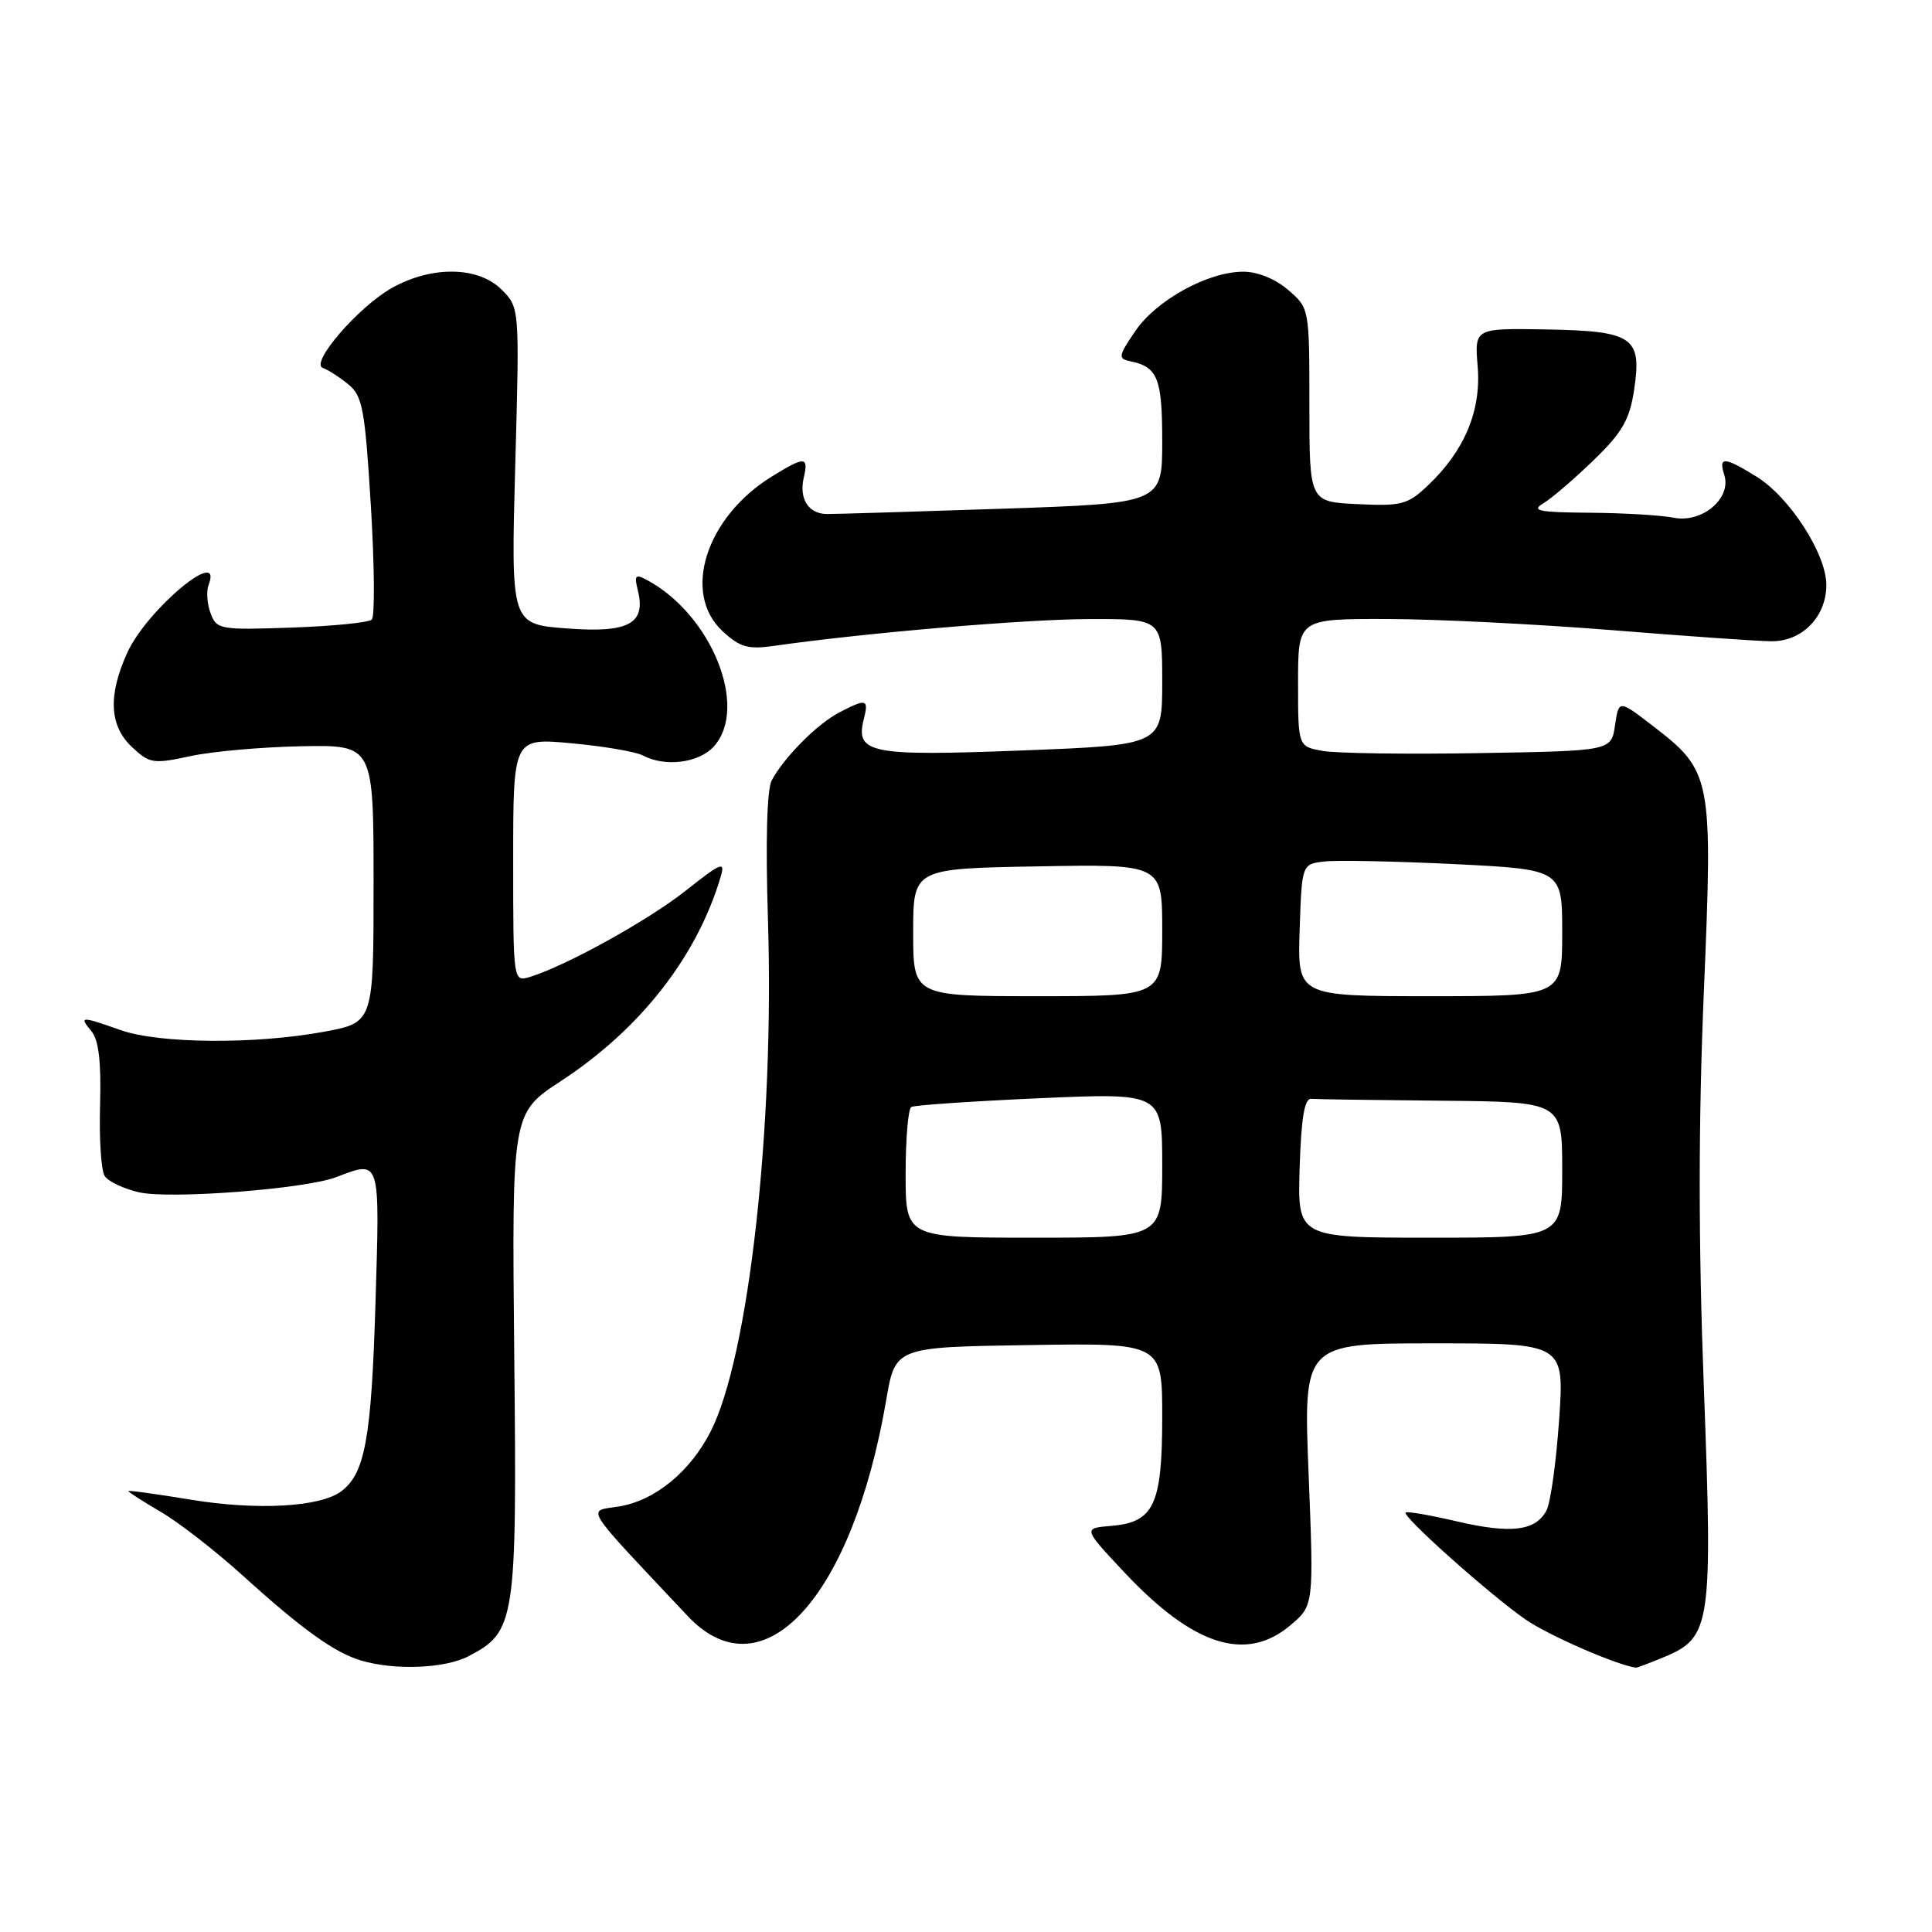 <?xml version="1.0" encoding="UTF-8" standalone="no"?>
<!DOCTYPE svg PUBLIC "-//W3C//DTD SVG 1.1//EN" "http://www.w3.org/Graphics/SVG/1.1/DTD/svg11.dtd" >
<svg xmlns="http://www.w3.org/2000/svg" xmlns:xlink="http://www.w3.org/1999/xlink" version="1.1" viewBox="0 0 256 256">
 <g >
 <path fill="currentColor"
d=" M 62.03 219.48 C 68.31 216.24 68.51 214.95 68.14 179.50 C 67.82 147.50 67.82 147.50 74.32 143.25 C 84.85 136.36 92.37 126.75 95.50 116.15 C 96.12 114.07 95.58 114.28 90.90 117.99 C 85.86 121.97 75.12 127.92 70.25 129.44 C 68.00 130.13 68.00 130.13 68.00 113.95 C 68.00 97.77 68.00 97.77 75.75 98.49 C 80.01 98.88 84.26 99.61 85.18 100.10 C 88.12 101.67 92.60 101.10 94.58 98.92 C 99.24 93.76 94.30 81.45 85.72 76.85 C 84.20 76.03 84.02 76.23 84.51 78.20 C 85.63 82.65 83.31 83.90 75.10 83.27 C 67.70 82.71 67.70 82.71 68.27 61.73 C 68.85 40.76 68.85 40.76 66.47 38.38 C 63.37 35.28 57.22 35.19 51.92 38.16 C 47.45 40.68 41.00 48.17 42.79 48.76 C 43.44 48.98 44.94 49.94 46.11 50.89 C 48.04 52.45 48.35 54.10 49.14 67.00 C 49.62 74.91 49.68 81.71 49.26 82.10 C 48.84 82.50 44.05 82.97 38.61 83.16 C 29.13 83.49 28.70 83.41 27.90 81.25 C 27.44 80.01 27.32 78.32 27.64 77.50 C 29.64 72.28 19.46 80.78 16.86 86.49 C 14.29 92.17 14.49 96.17 17.49 98.99 C 19.82 101.18 20.30 101.25 25.24 100.19 C 28.13 99.56 34.77 98.98 40.00 98.88 C 49.50 98.71 49.50 98.71 49.50 117.10 C 49.50 135.48 49.50 135.48 43.00 136.70 C 33.87 138.40 21.11 138.30 16.00 136.50 C 10.67 134.62 10.45 134.63 12.12 136.65 C 13.08 137.80 13.42 140.72 13.26 146.40 C 13.13 150.85 13.40 155.10 13.87 155.82 C 14.33 156.55 16.39 157.52 18.44 157.99 C 22.57 158.92 40.43 157.55 44.54 155.98 C 50.46 153.73 50.34 153.34 49.75 172.75 C 49.21 190.62 48.36 195.27 45.21 197.61 C 42.41 199.70 34.04 200.16 25.25 198.71 C 20.71 197.96 17.00 197.45 17.00 197.58 C 17.00 197.70 18.96 198.96 21.35 200.36 C 23.74 201.76 28.57 205.52 32.10 208.71 C 40.01 215.88 44.28 218.95 47.79 220.01 C 52.23 221.35 58.90 221.10 62.03 219.48 Z  M 220.57 219.54 C 226.71 216.97 226.95 215.27 225.77 183.89 C 225.04 164.65 225.04 148.72 225.77 131.39 C 226.97 102.85 226.85 102.21 218.91 96.11 C 214.50 92.72 214.50 92.72 214.00 96.11 C 213.50 99.50 213.50 99.50 196.00 99.79 C 186.38 99.96 177.04 99.82 175.25 99.50 C 172.00 98.91 172.00 98.91 172.00 90.45 C 172.00 82.00 172.00 82.00 183.75 82.02 C 190.21 82.03 203.60 82.70 213.50 83.49 C 223.40 84.29 232.94 84.96 234.71 84.97 C 238.79 85.01 242.00 81.72 242.00 77.51 C 242.00 73.41 237.14 65.87 232.75 63.16 C 228.45 60.50 227.69 60.46 228.48 62.95 C 229.46 66.04 225.52 69.35 221.77 68.60 C 220.11 68.27 215.09 67.97 210.62 67.94 C 203.87 67.89 202.84 67.68 204.50 66.69 C 205.60 66.04 208.59 63.47 211.15 60.99 C 214.98 57.28 215.93 55.62 216.53 51.65 C 217.58 44.65 216.42 43.86 204.81 43.65 C 195.38 43.49 195.38 43.49 195.80 48.57 C 196.28 54.41 194.07 59.71 189.23 64.30 C 186.54 66.86 185.73 67.08 179.89 66.80 C 173.50 66.50 173.50 66.50 173.50 53.67 C 173.50 40.86 173.50 40.84 170.69 38.42 C 169.02 36.97 166.63 36.00 164.76 36.00 C 160.07 36.00 153.24 39.75 150.44 43.86 C 148.19 47.15 148.13 47.53 149.73 47.86 C 153.40 48.60 154.00 50.09 154.00 58.47 C 154.00 66.69 154.00 66.69 132.75 67.41 C 121.06 67.80 110.64 68.12 109.59 68.11 C 107.12 68.10 105.84 66.09 106.51 63.25 C 107.16 60.46 106.63 60.45 102.27 63.14 C 93.53 68.54 90.32 78.61 95.74 83.63 C 98.03 85.76 99.12 86.07 102.49 85.59 C 114.60 83.86 135.74 82.06 144.25 82.03 C 154.00 82.00 154.00 82.00 154.00 90.36 C 154.00 98.72 154.00 98.72 135.45 99.44 C 115.30 100.22 113.32 99.83 114.45 95.32 C 115.14 92.61 114.82 92.52 111.20 94.41 C 108.26 95.94 103.87 100.37 102.25 103.42 C 101.62 104.61 101.43 111.56 101.76 121.92 C 102.62 149.35 99.21 179.79 94.16 189.69 C 91.43 195.04 86.75 198.86 81.99 199.62 C 77.73 200.30 77.00 199.12 91.13 214.14 C 101.06 224.69 112.94 211.75 117.43 185.50 C 118.63 178.50 118.63 178.50 136.32 178.23 C 154.00 177.95 154.00 177.95 154.00 187.75 C 154.00 199.40 152.91 201.72 147.23 202.19 C 143.50 202.50 143.50 202.50 148.99 208.35 C 158.13 218.09 165.10 220.31 170.97 215.37 C 174.09 212.74 174.09 212.74 173.40 195.37 C 172.70 178.00 172.70 178.00 189.99 178.00 C 207.29 178.00 207.29 178.00 206.59 188.17 C 206.20 193.77 205.45 199.16 204.91 200.16 C 203.46 202.87 200.22 203.26 193.04 201.59 C 189.49 200.76 186.43 200.23 186.25 200.42 C 185.76 200.91 197.49 211.38 202.14 214.59 C 205.16 216.69 214.34 220.69 216.78 220.97 C 216.94 220.99 218.64 220.34 220.57 219.54 Z  M 120.00 155.56 C 120.00 150.92 120.34 146.92 120.75 146.68 C 121.16 146.44 128.81 145.92 137.75 145.52 C 154.00 144.81 154.00 144.81 154.00 154.40 C 154.00 164.00 154.00 164.00 137.00 164.00 C 120.00 164.00 120.00 164.00 120.00 155.56 Z  M 172.21 154.75 C 172.42 148.10 172.85 145.53 173.75 145.60 C 174.44 145.66 182.20 145.77 191.00 145.85 C 207.00 146.00 207.00 146.00 207.00 155.00 C 207.00 164.00 207.00 164.00 189.46 164.00 C 171.92 164.00 171.92 164.00 172.21 154.75 Z  M 121.00 123.55 C 121.00 115.09 121.00 115.09 137.50 114.80 C 154.00 114.50 154.00 114.50 154.00 123.25 C 154.00 132.00 154.00 132.00 137.50 132.00 C 121.00 132.00 121.00 132.00 121.00 123.55 Z  M 172.21 123.25 C 172.50 114.50 172.50 114.50 175.50 114.15 C 177.15 113.96 184.91 114.12 192.75 114.50 C 207.00 115.21 207.00 115.21 207.00 123.60 C 207.00 132.00 207.00 132.00 189.46 132.00 C 171.92 132.00 171.92 132.00 172.21 123.25 Z "/>
</g>
</svg>